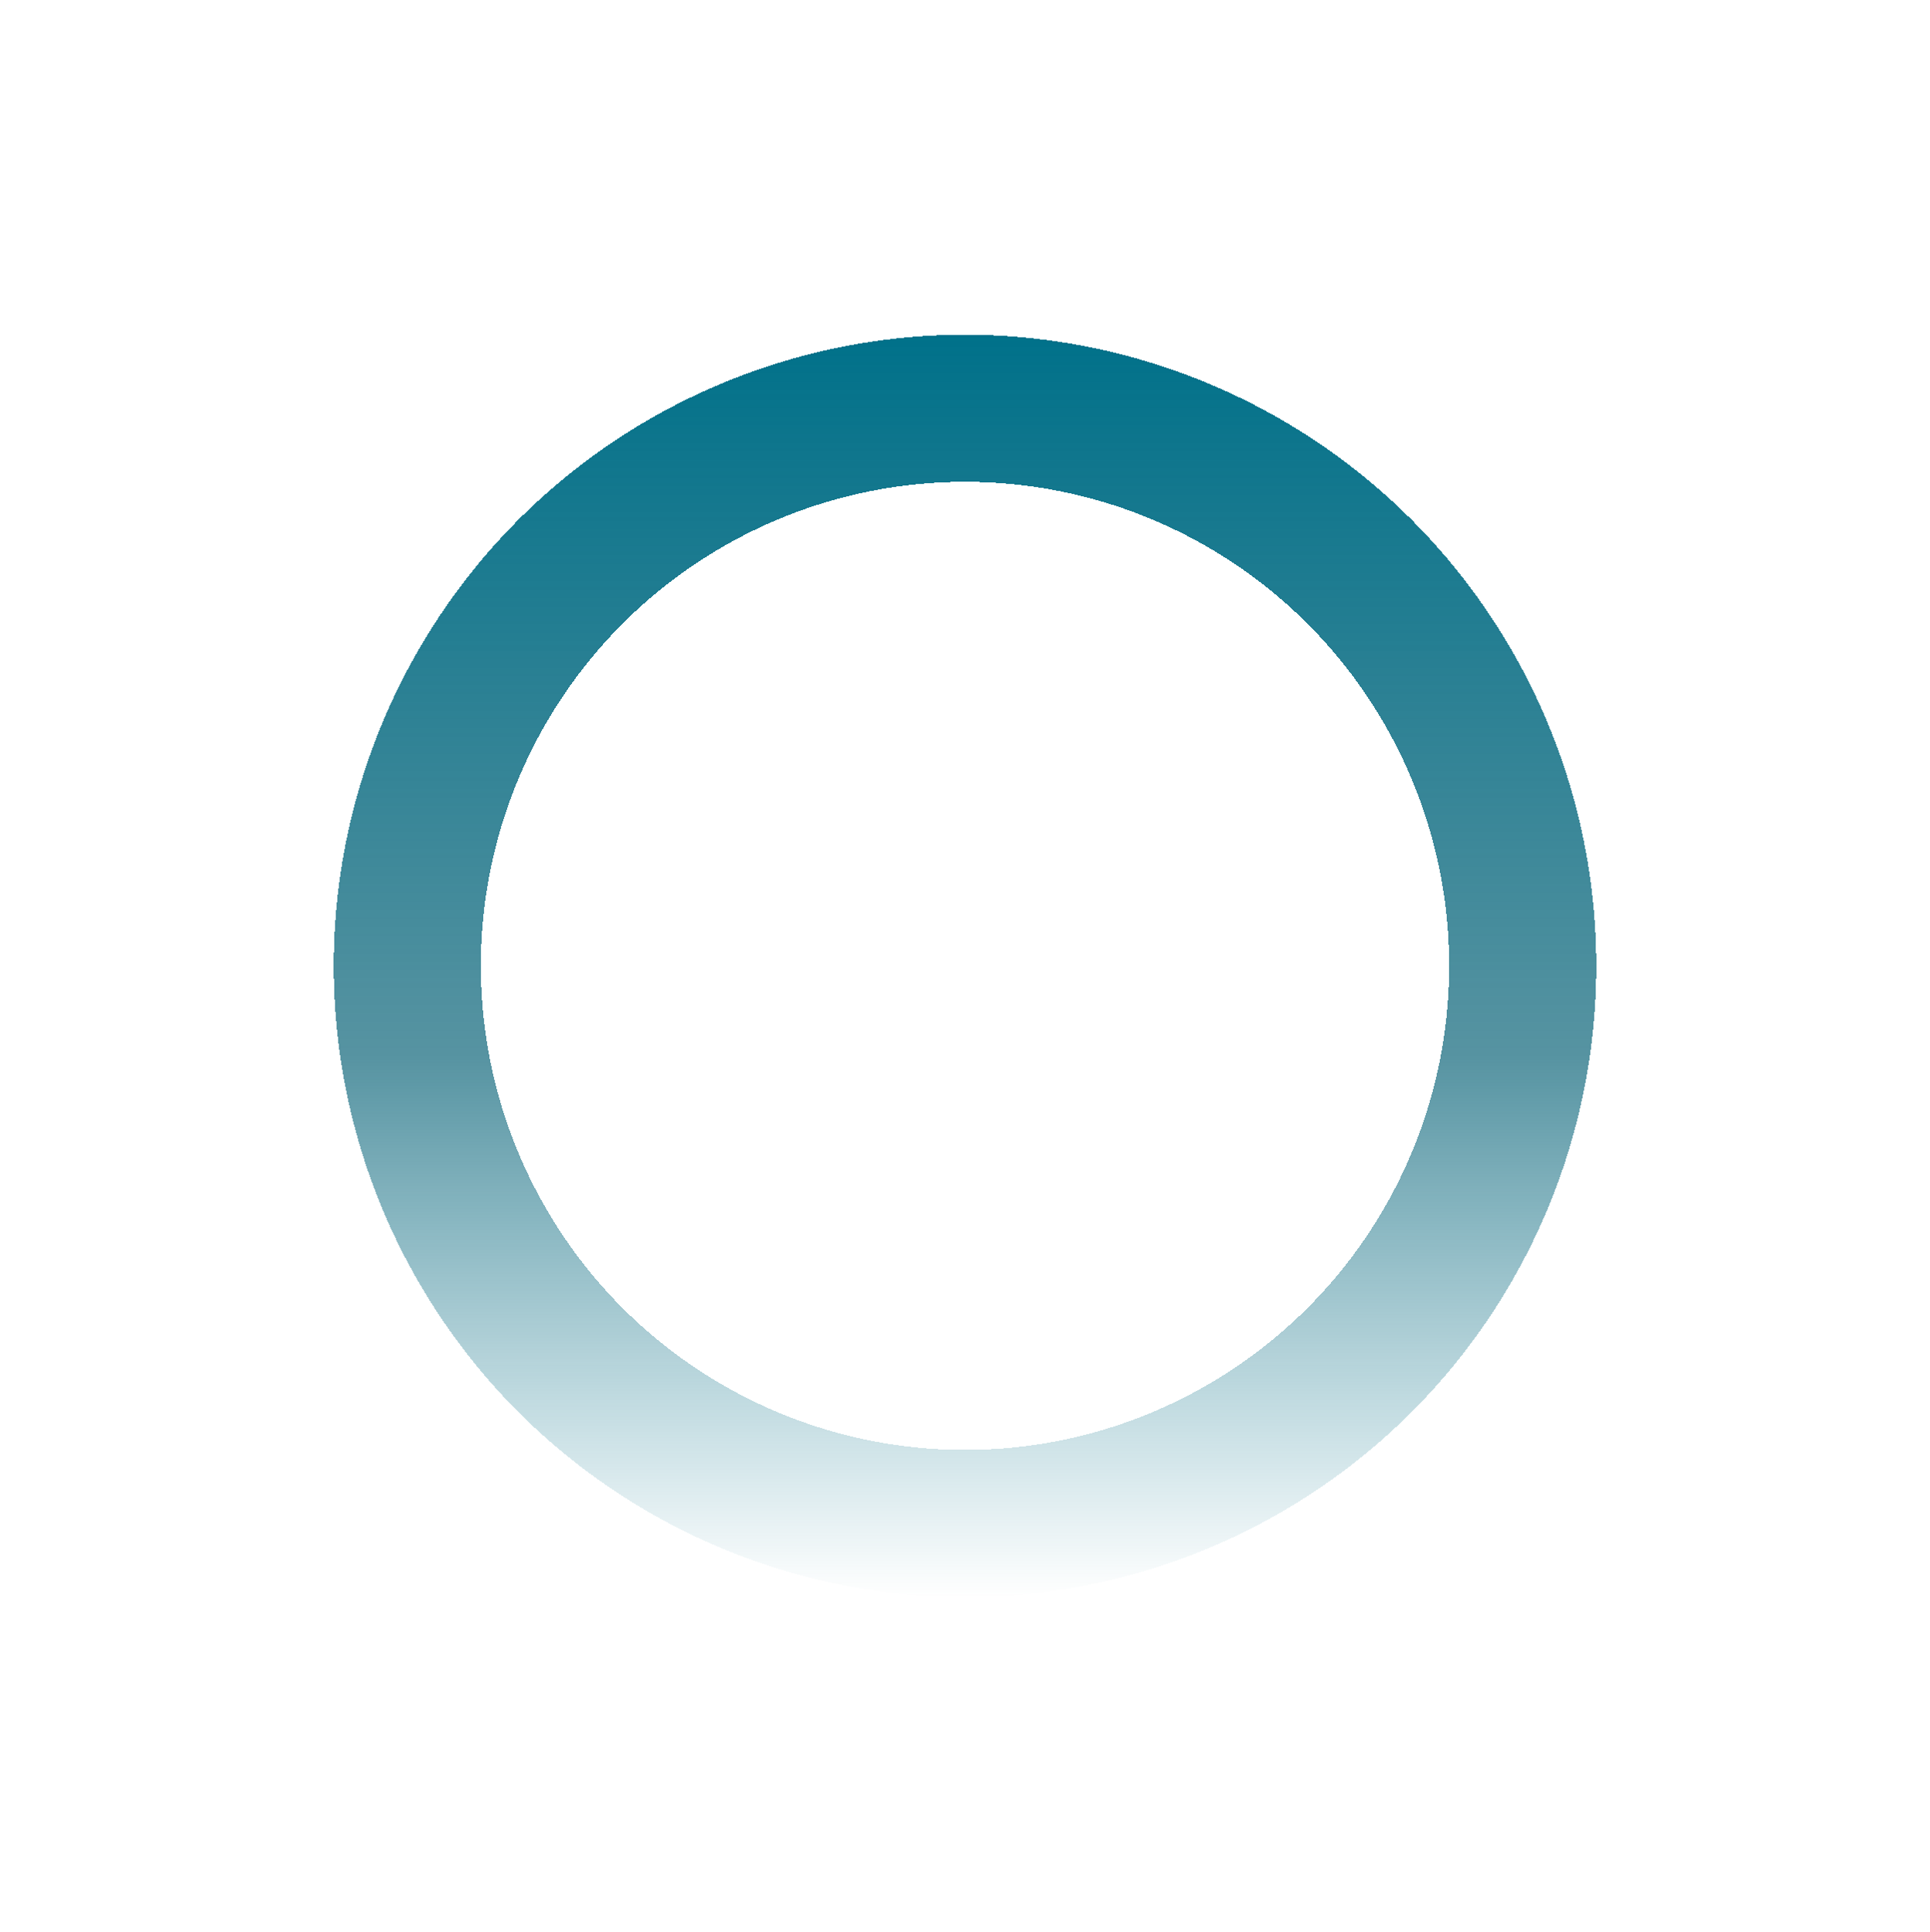 <svg width="879" height="880" viewBox="0 0 879 880" fill="none" xmlns="http://www.w3.org/2000/svg">
<g filter="url(#filter0_d_1_126)">
<circle cx="439.5" cy="439.972" r="254" stroke="url(#paint0_linear_1_126)" stroke-width="67" shape-rendering="crispEdges"/>
</g>
<defs>
<filter id="filter0_d_1_126" x="0" y="0.472" width="879" height="879" filterUnits="userSpaceOnUse" color-interpolation-filters="sRGB">
<feFlood flood-opacity="0" result="BackgroundImageFix"/>
<feColorMatrix in="SourceAlpha" type="matrix" values="0 0 0 0 0 0 0 0 0 0 0 0 0 0 0 0 0 0 127 0" result="hardAlpha"/>
<feOffset/>
<feGaussianBlur stdDeviation="76"/>
<feComposite in2="hardAlpha" operator="out"/>
<feColorMatrix type="matrix" values="0 0 0 0 0 0 0 0 0 0.769 0 0 0 0 0.941 0 0 0 0.42 0"/>
<feBlend mode="normal" in2="BackgroundImageFix" result="effect1_dropShadow_1_126"/>
<feBlend mode="normal" in="SourceGraphic" in2="effect1_dropShadow_1_126" result="shape"/>
</filter>
<linearGradient id="paint0_linear_1_126" x1="439.5" y1="152.472" x2="439.5" y2="727.472" gradientUnits="userSpaceOnUse">
<stop stop-color="#00718A"/>
<stop offset="0.573" stop-color="#045F74" stop-opacity="0.672"/>
<stop offset="1" stop-color="#00718A" stop-opacity="0"/>
</linearGradient>
</defs>
</svg>
